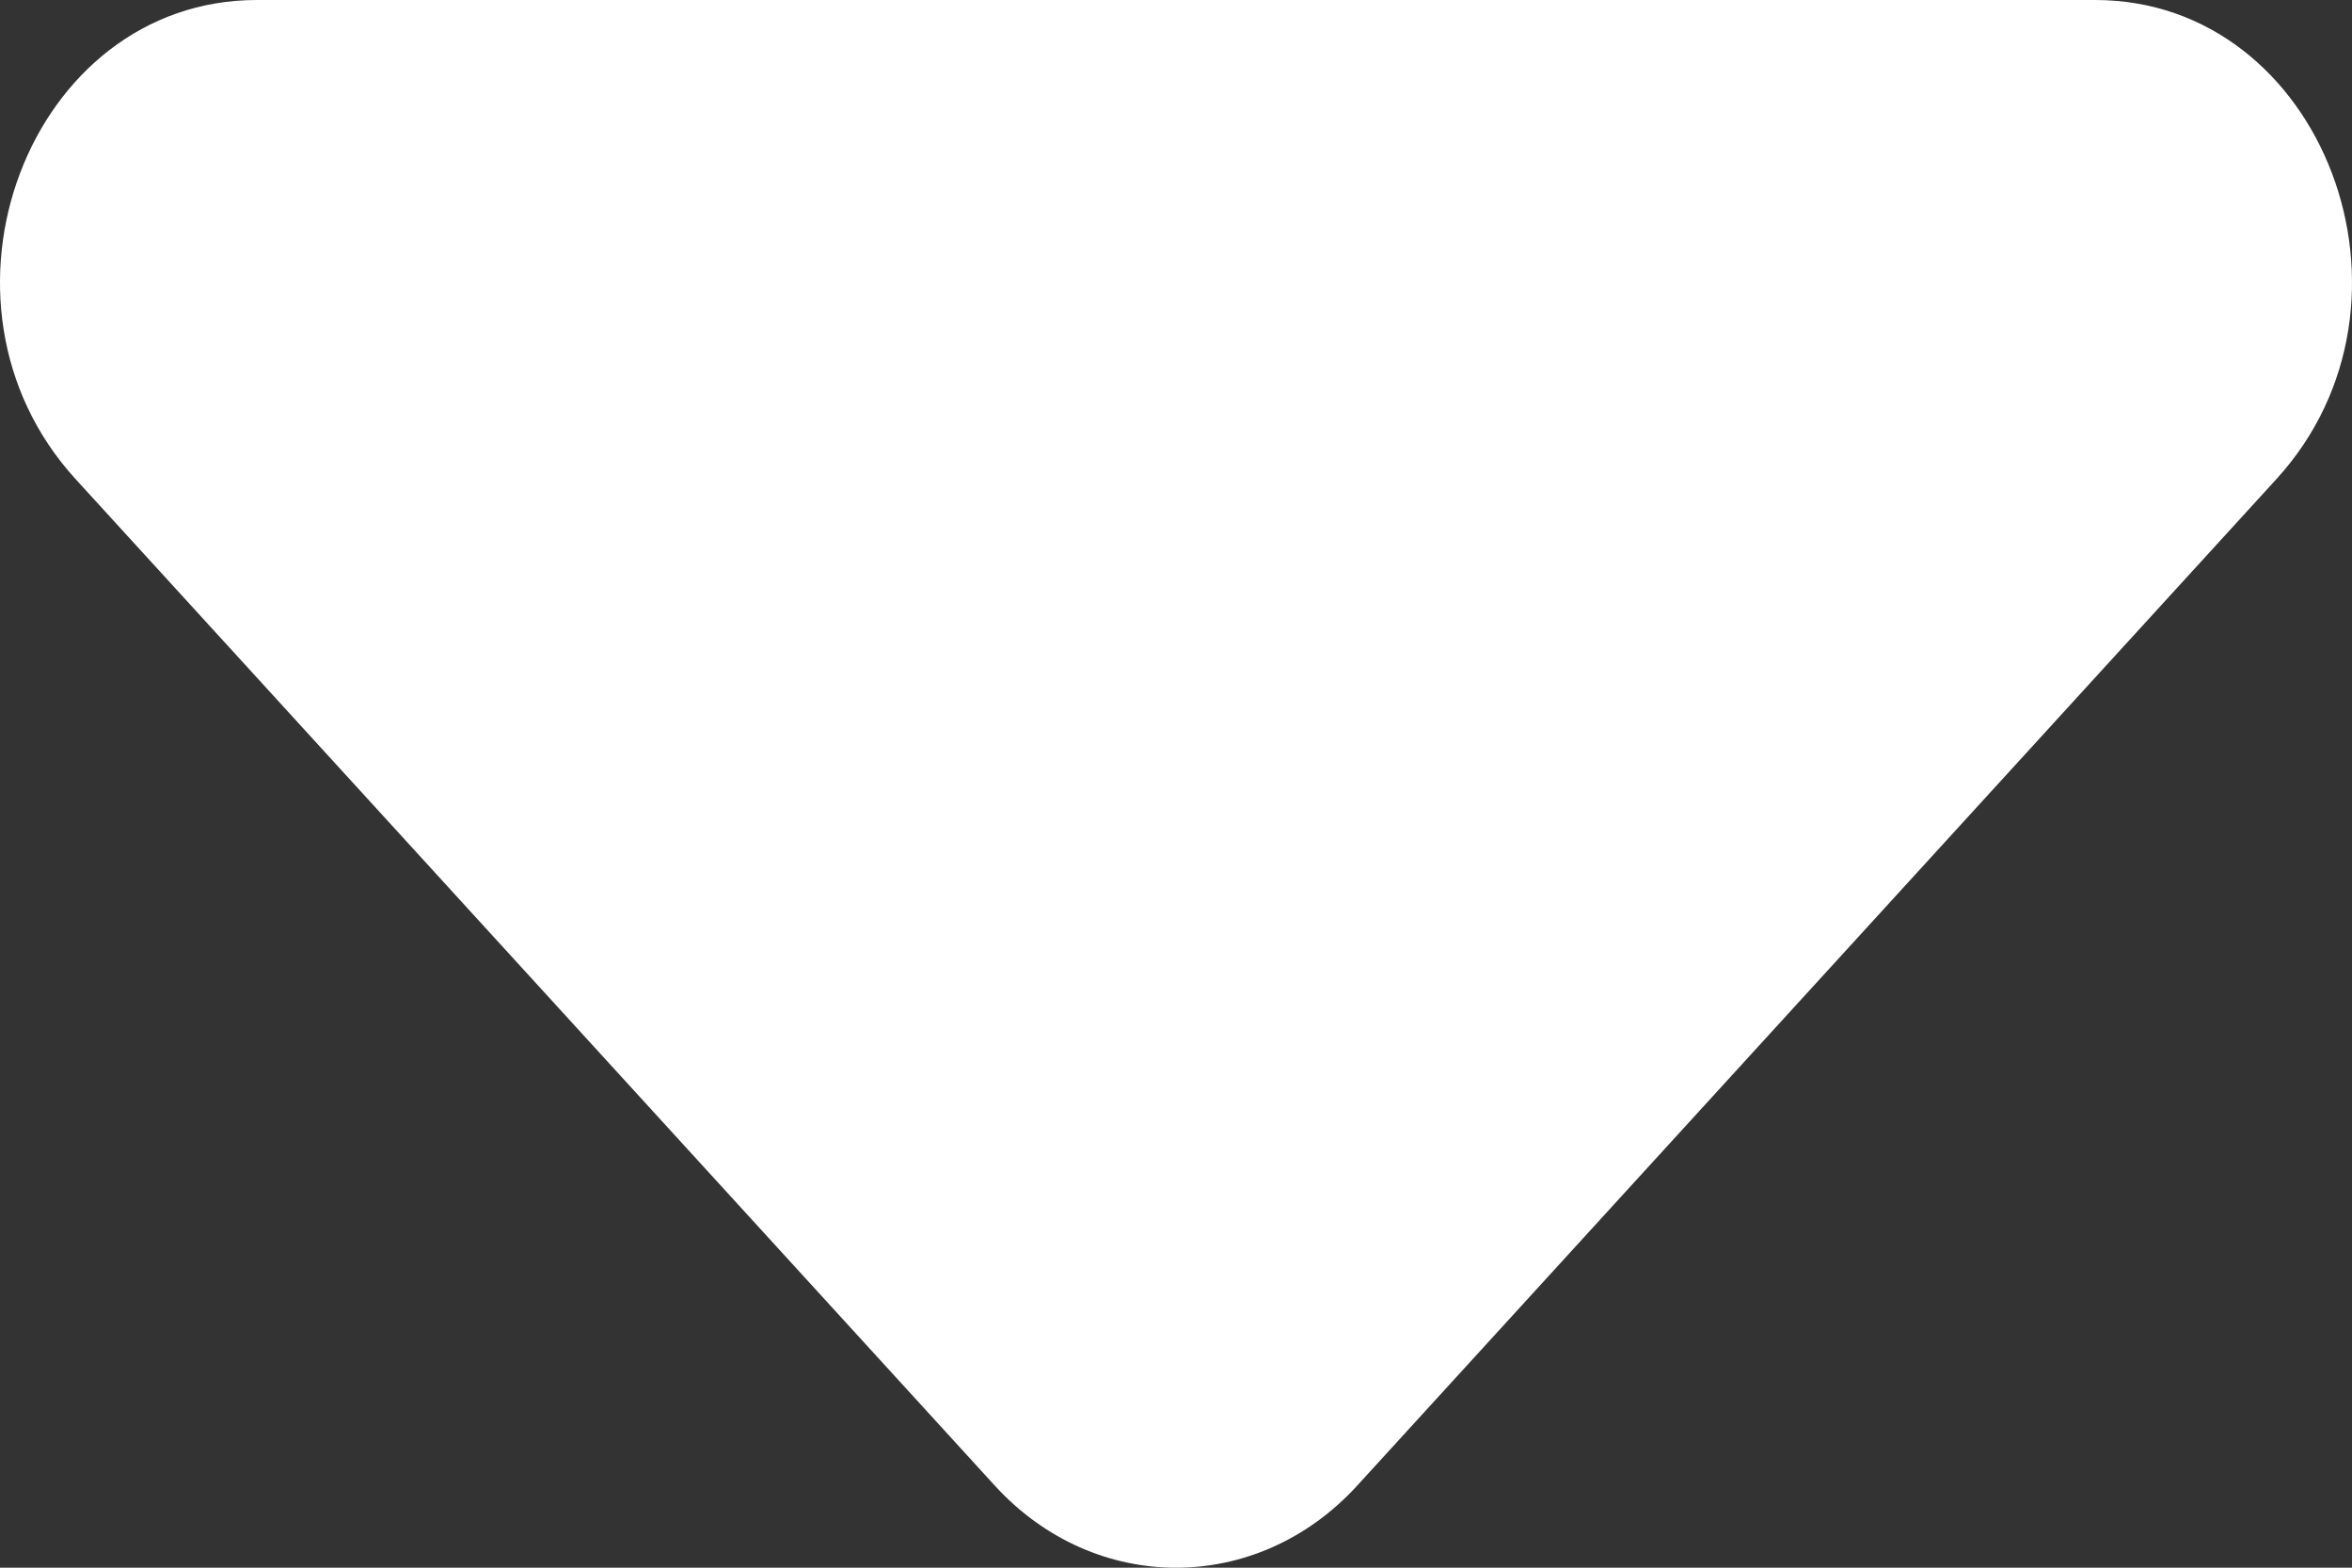<svg width="15" height="10" viewBox="0 0 15 10" fill="none" xmlns="http://www.w3.org/2000/svg">
<rect x="0" y="0" width="15" height="10" fill="#333333" stroke="none"/>
<path d="M8.656 9.476C8.018 10.175 6.982 10.175 6.344 9.476L0.482 3.056C-0.548 1.928 0.182 -1.39435e-07 1.638 0L13.362 1.12242e-06C14.818 1.26185e-06 15.548 1.928 14.518 3.056L8.656 9.476Z" fill="white"/>
</svg>
